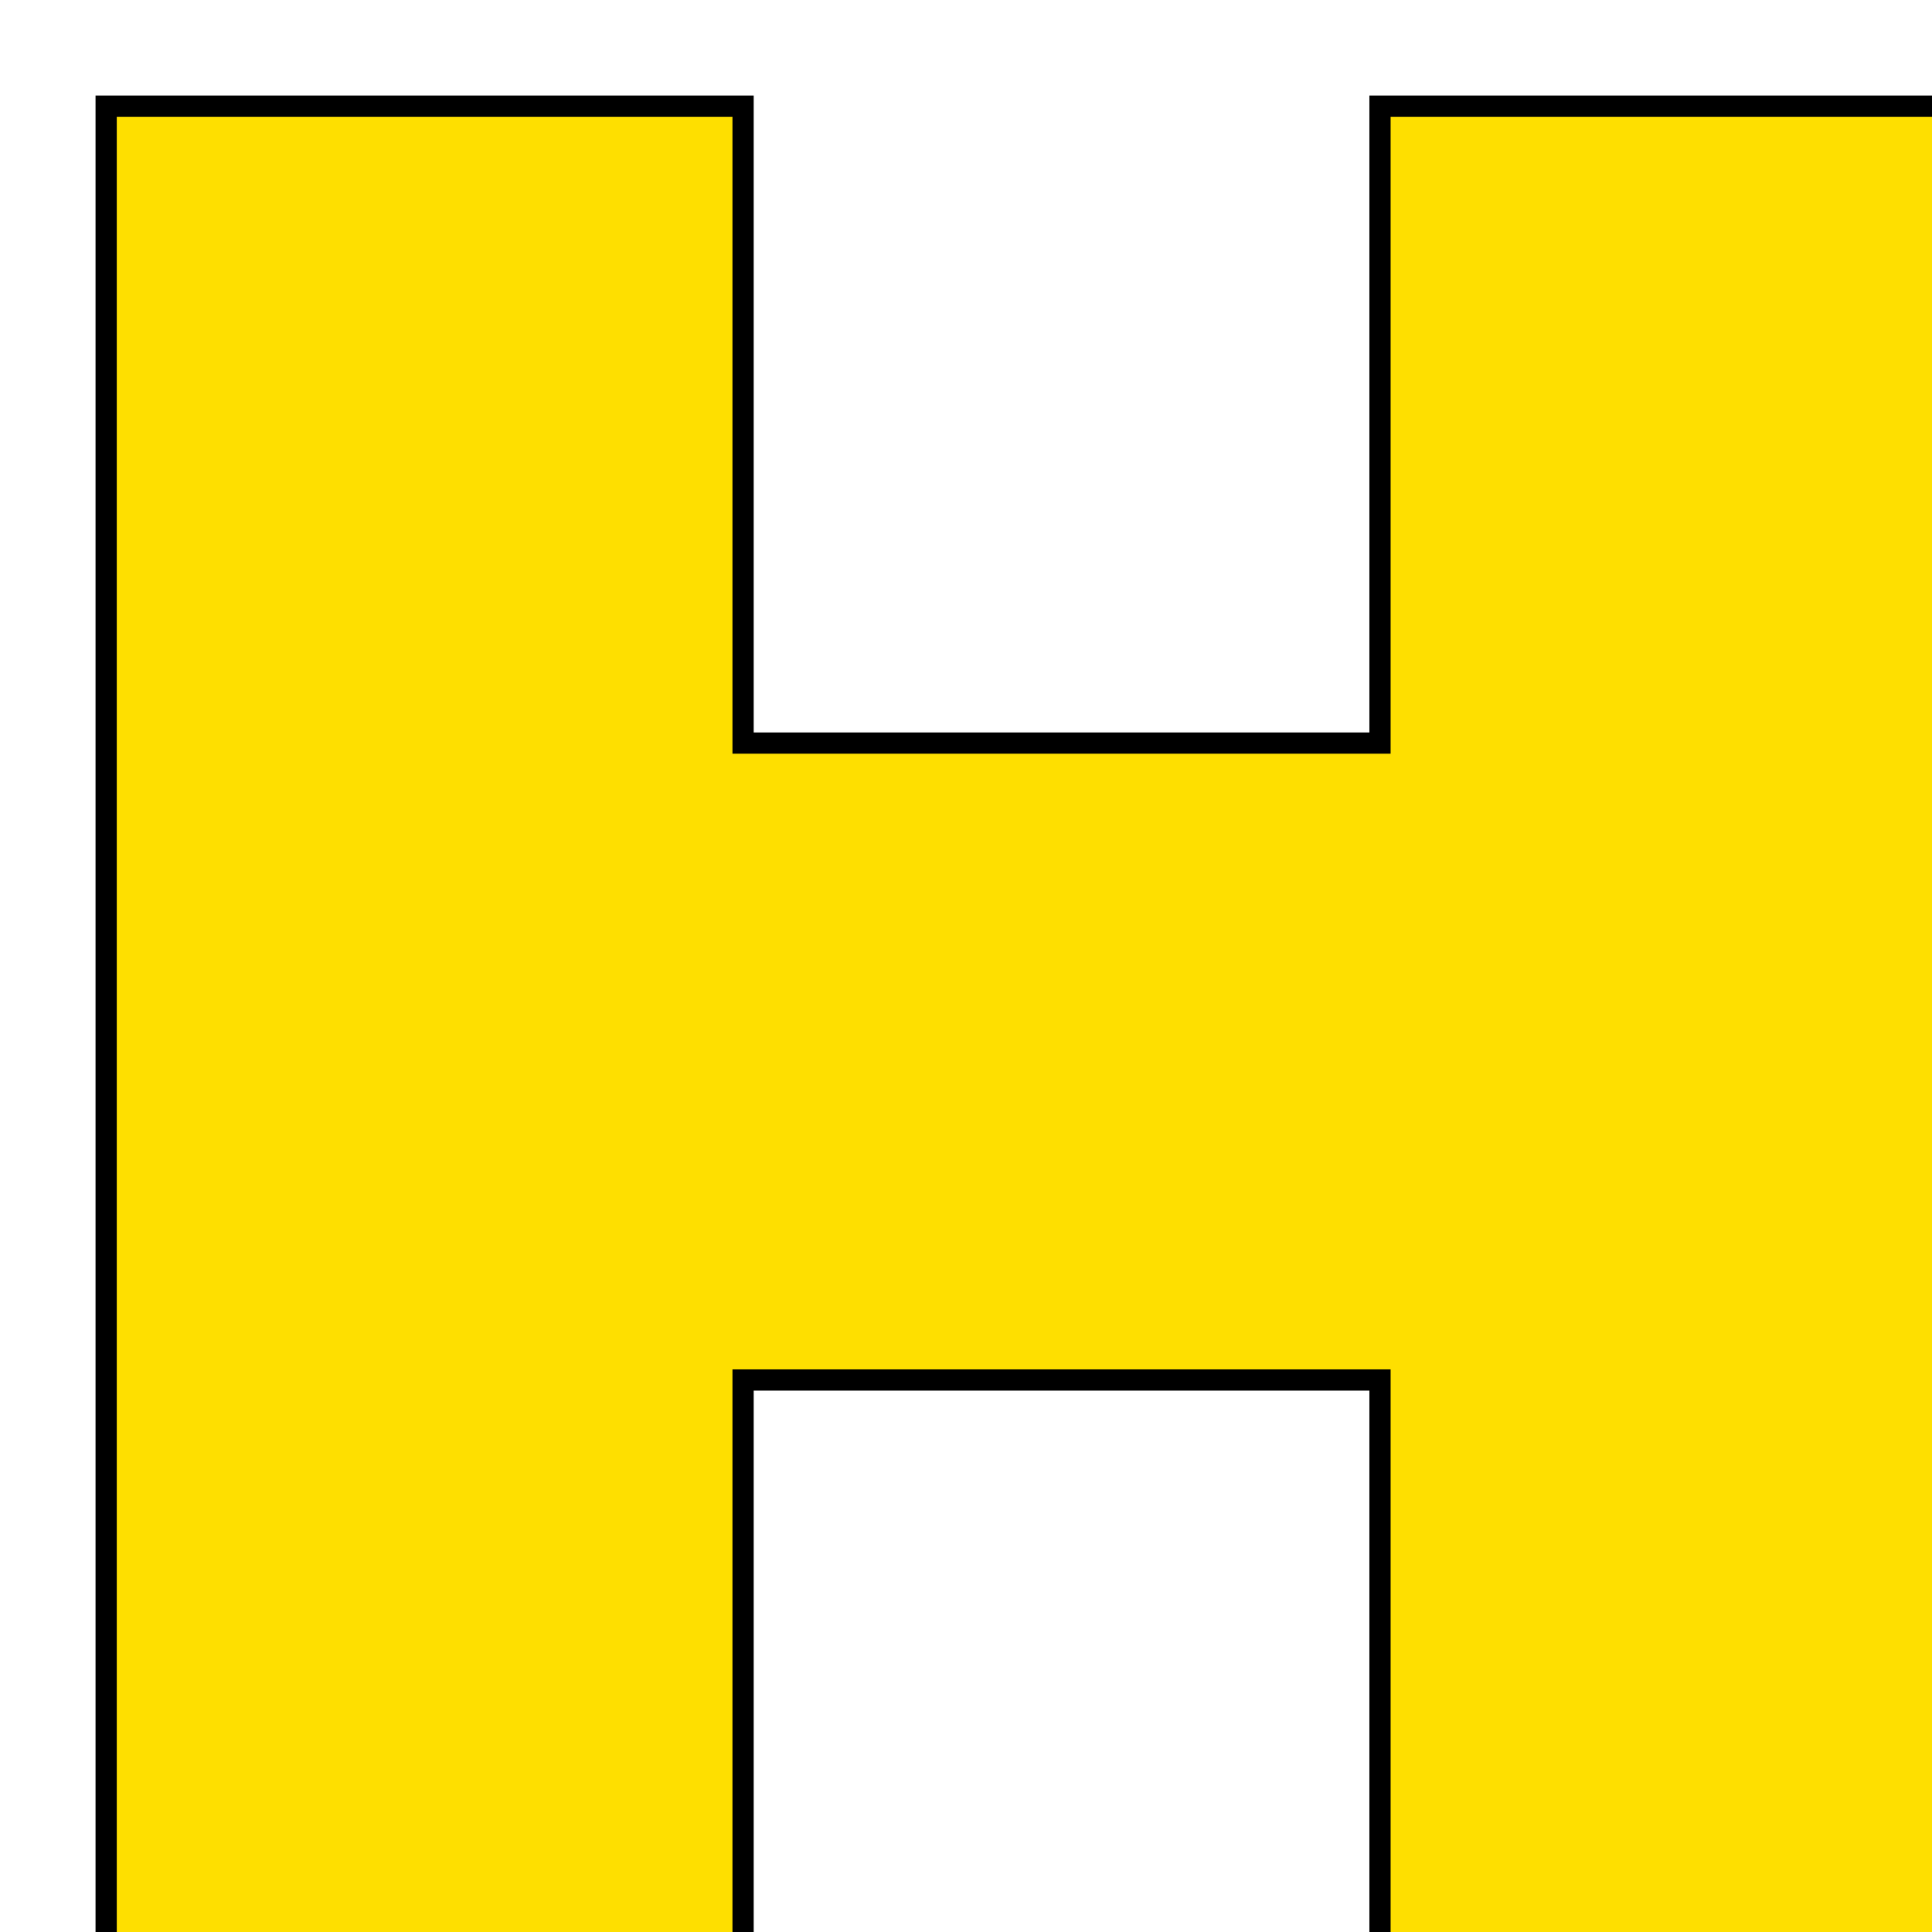<svg xmlns="http://www.w3.org/2000/svg" id="hisIcon" width="100%" height="100%" viewBox="0 0 91 91">
   <path d="M 5,5 L 35,5 L 35,35 L 65,35 L 65,5 L 95,5 L 95,95 L 65,95 L 65,65 L 35,65 L 35,95 L 5,95 L 5,5 Z "
      fill="#FEDF00" stroke="Black" stroke-linejoin="Round" />
</svg>